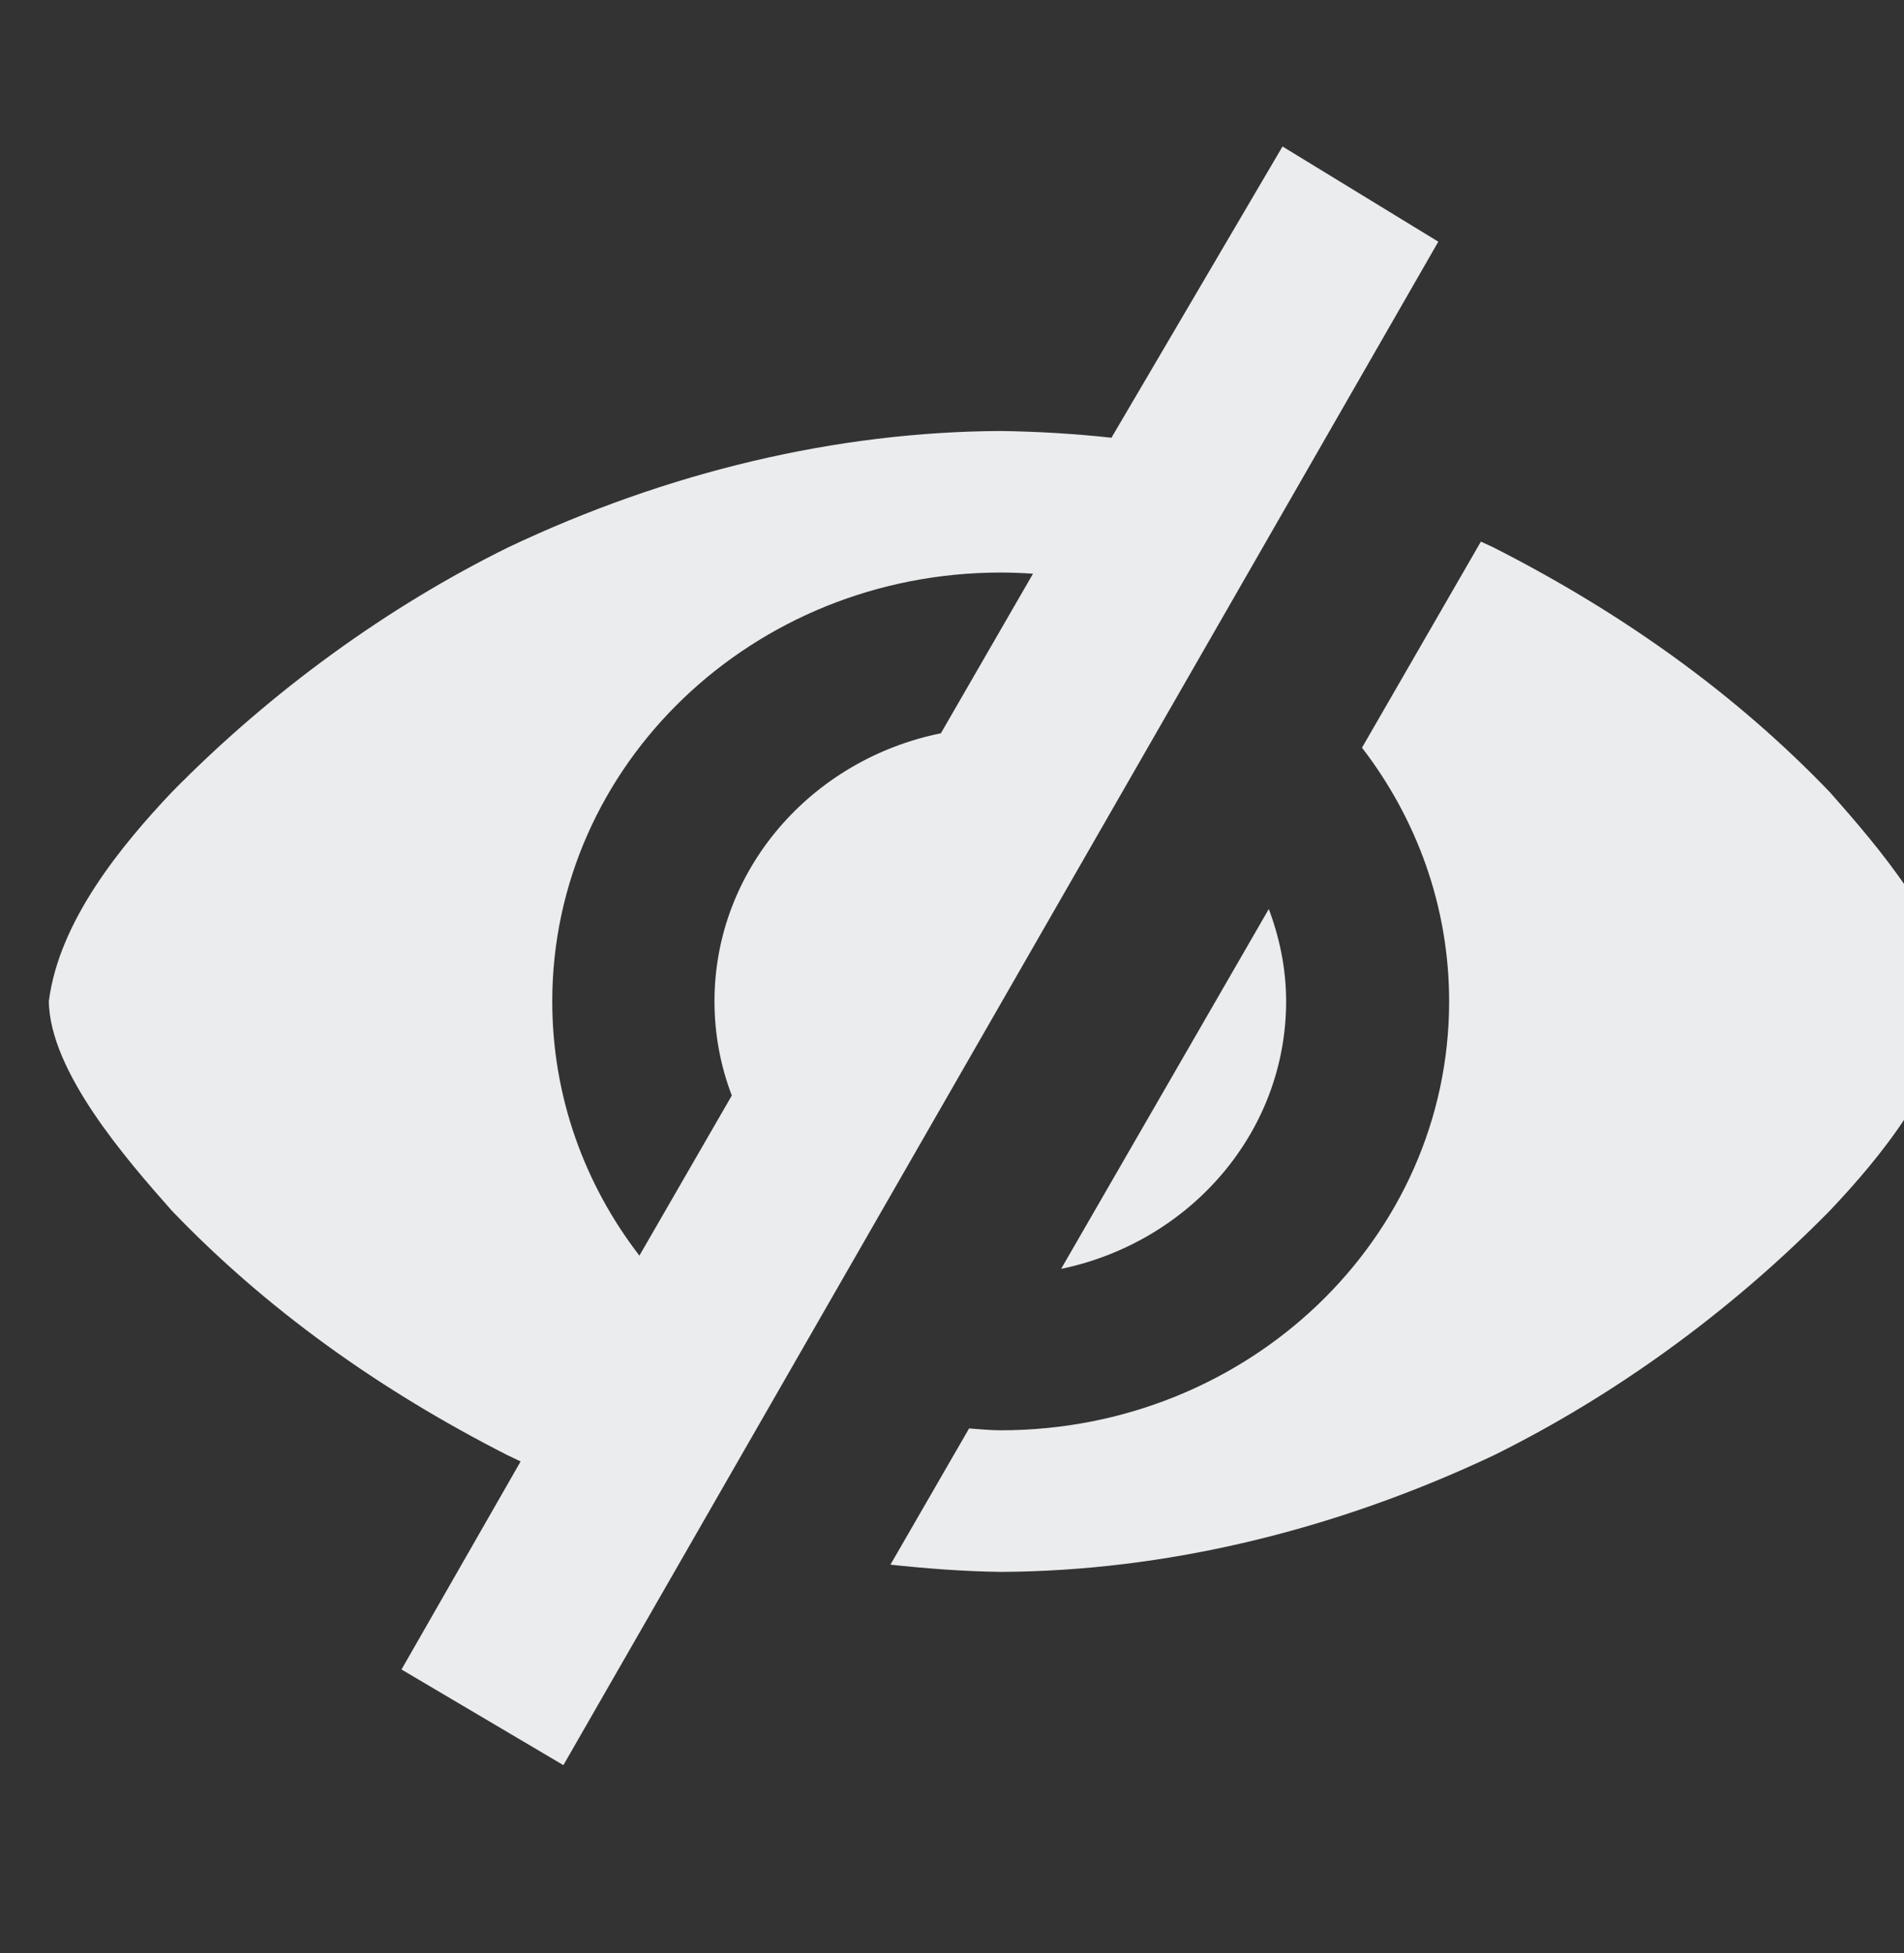 <svg width="39" height="40" viewBox="0 0 39 40" fill="none" xmlns="http://www.w3.org/2000/svg">
<rect x="0" y="0" width="39" height="40" fill="#333333" stroke="none"/>
<g clip-path="url(#clip0)">
<path d="M22.766 8.965C22.022 8.884 21.266 8.838 20.5 8.827C17.152 8.842 13.681 9.656 10.395 11.217C7.956 12.423 5.58 14.127 3.516 16.227C2.503 17.3 1.209 18.853 1 20.51C1.025 21.945 2.565 23.716 3.516 24.792C5.451 26.811 7.766 28.465 10.395 29.803C10.485 29.846 10.574 29.889 10.664 29.931L8.224 34.192L11.54 36.151L29.461 4.95L26.27 3L22.766 8.965ZM30.333 11.093L27.898 15.313C29.018 16.769 29.683 18.564 29.683 20.51C29.683 25.361 25.572 29.293 20.498 29.293C20.278 29.293 20.066 29.27 19.85 29.255L18.239 32.045C18.982 32.125 19.733 32.183 20.5 32.193C23.852 32.178 27.32 31.354 30.602 29.803C33.042 28.596 35.42 26.893 37.484 24.792C38.498 23.72 39.791 22.167 40 20.51C39.975 19.075 38.435 17.303 37.484 16.227C35.549 14.209 33.232 12.555 30.602 11.217C30.514 11.174 30.423 11.135 30.333 11.093ZM20.498 11.726C20.72 11.726 20.941 11.735 21.159 11.75L19.272 15.018C16.622 15.555 14.635 17.809 14.635 20.507C14.635 21.185 14.76 21.834 14.989 22.435C14.99 22.436 14.989 22.437 14.989 22.438L13.097 25.716C11.974 24.259 11.312 22.458 11.312 20.51C11.312 15.659 15.424 11.726 20.498 11.726ZM25.989 18.617L21.735 25.987C24.37 25.44 26.344 23.196 26.344 20.507C26.344 19.842 26.211 19.209 25.989 18.617Z" fill="#EAECEE"/>
</g>
<defs>
<clipPath id="clip0">
<rect width="39" height="39" fill="white" transform="translate(0 0.5)"/>
</clipPath>
</defs>
</svg>
